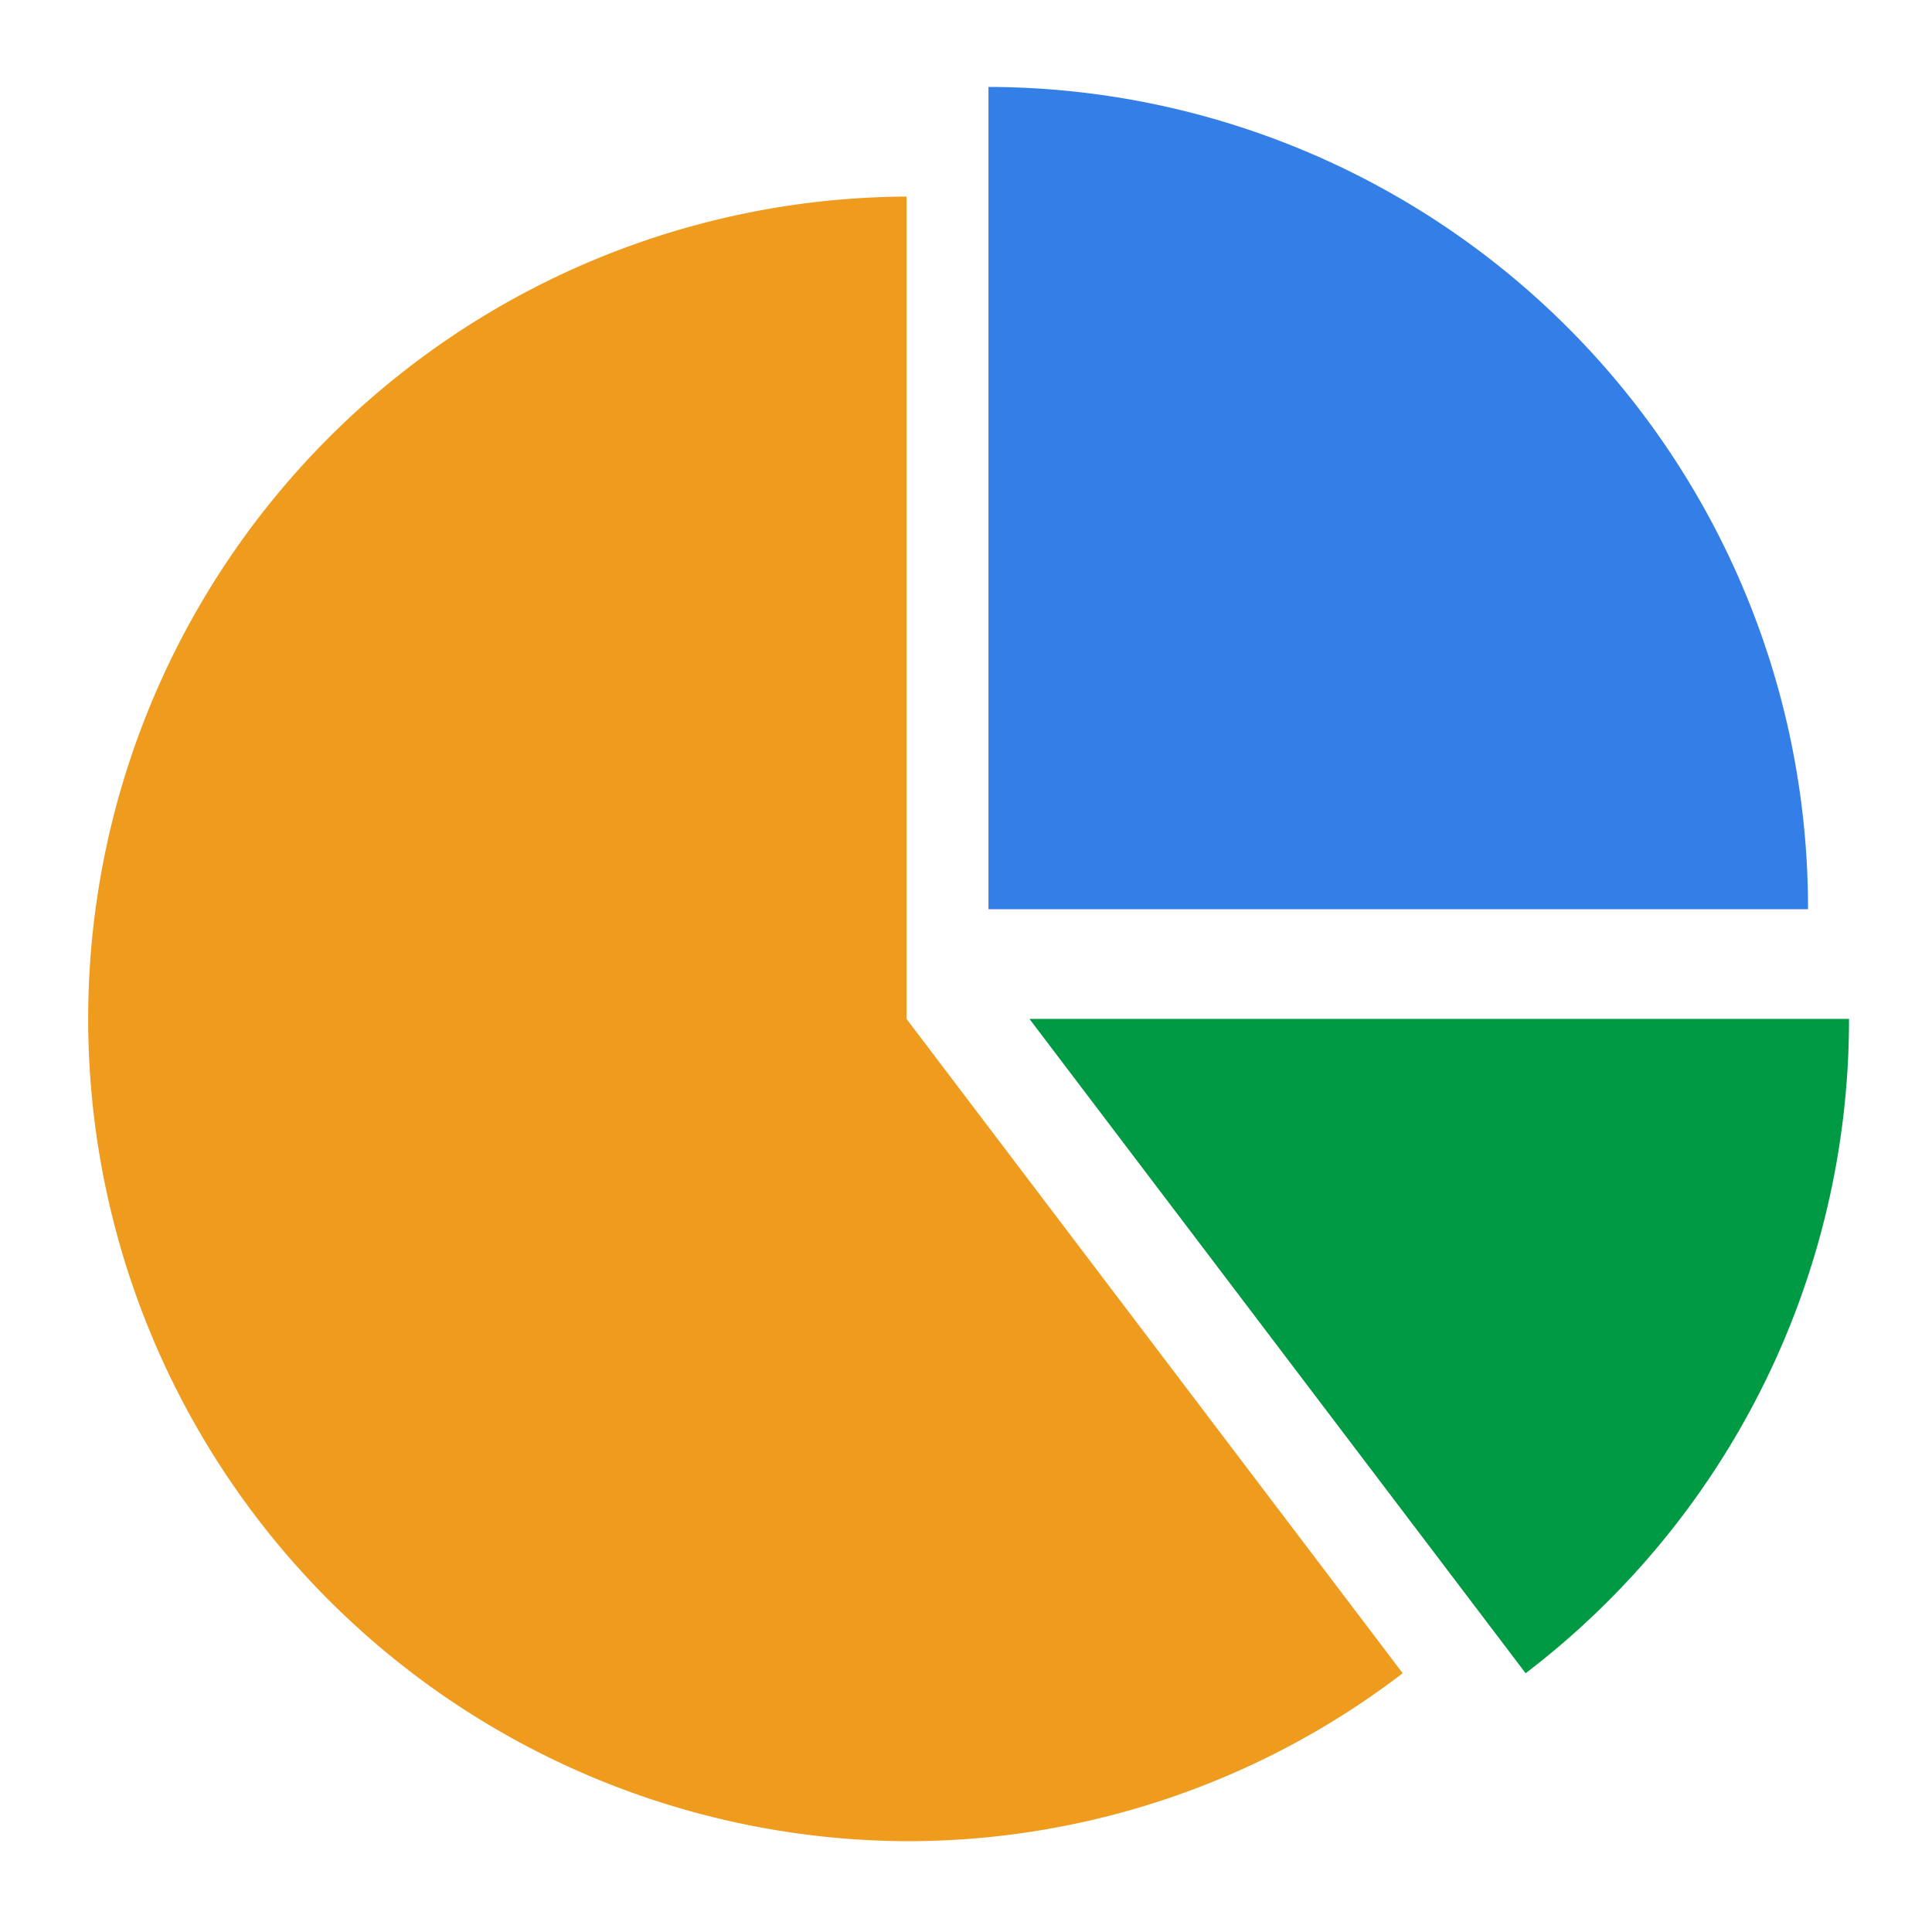 <svg id="饼状图" xmlns="http://www.w3.org/2000/svg" width="200" height="200" viewBox="0 0 200 200">
  <defs>
    <style>
      .cls-1 {
        fill: #ef9b1e;
      }

      .cls-1, .cls-2, .cls-3 {
        fill-rule: evenodd;
      }

      .cls-2 {
        fill: #347ee8;
      }

      .cls-3 {
        fill: #094;
      }
    </style>
  </defs>
  <path id="矩形_17_拷贝" data-name="矩形 17 拷贝" class="cls-1" d="M93.841,190.6a85.126,85.126,0,0,1,0-170.25v85.125l51.366,67.737A84.27,84.27,0,0,1,93.841,190.6Z"/>
  <path id="矩形_15" data-name="矩形 15" class="cls-2" d="M102.325,9a84.984,84.984,0,0,1,84.841,85.125H102.325V9Z"/>
  <path id="矩形_17" data-name="矩形 17" class="cls-3" d="M191.408,105.475a85.072,85.072,0,0,1-33.475,67.737l-51.366-67.737h84.841Z"/>
</svg>
